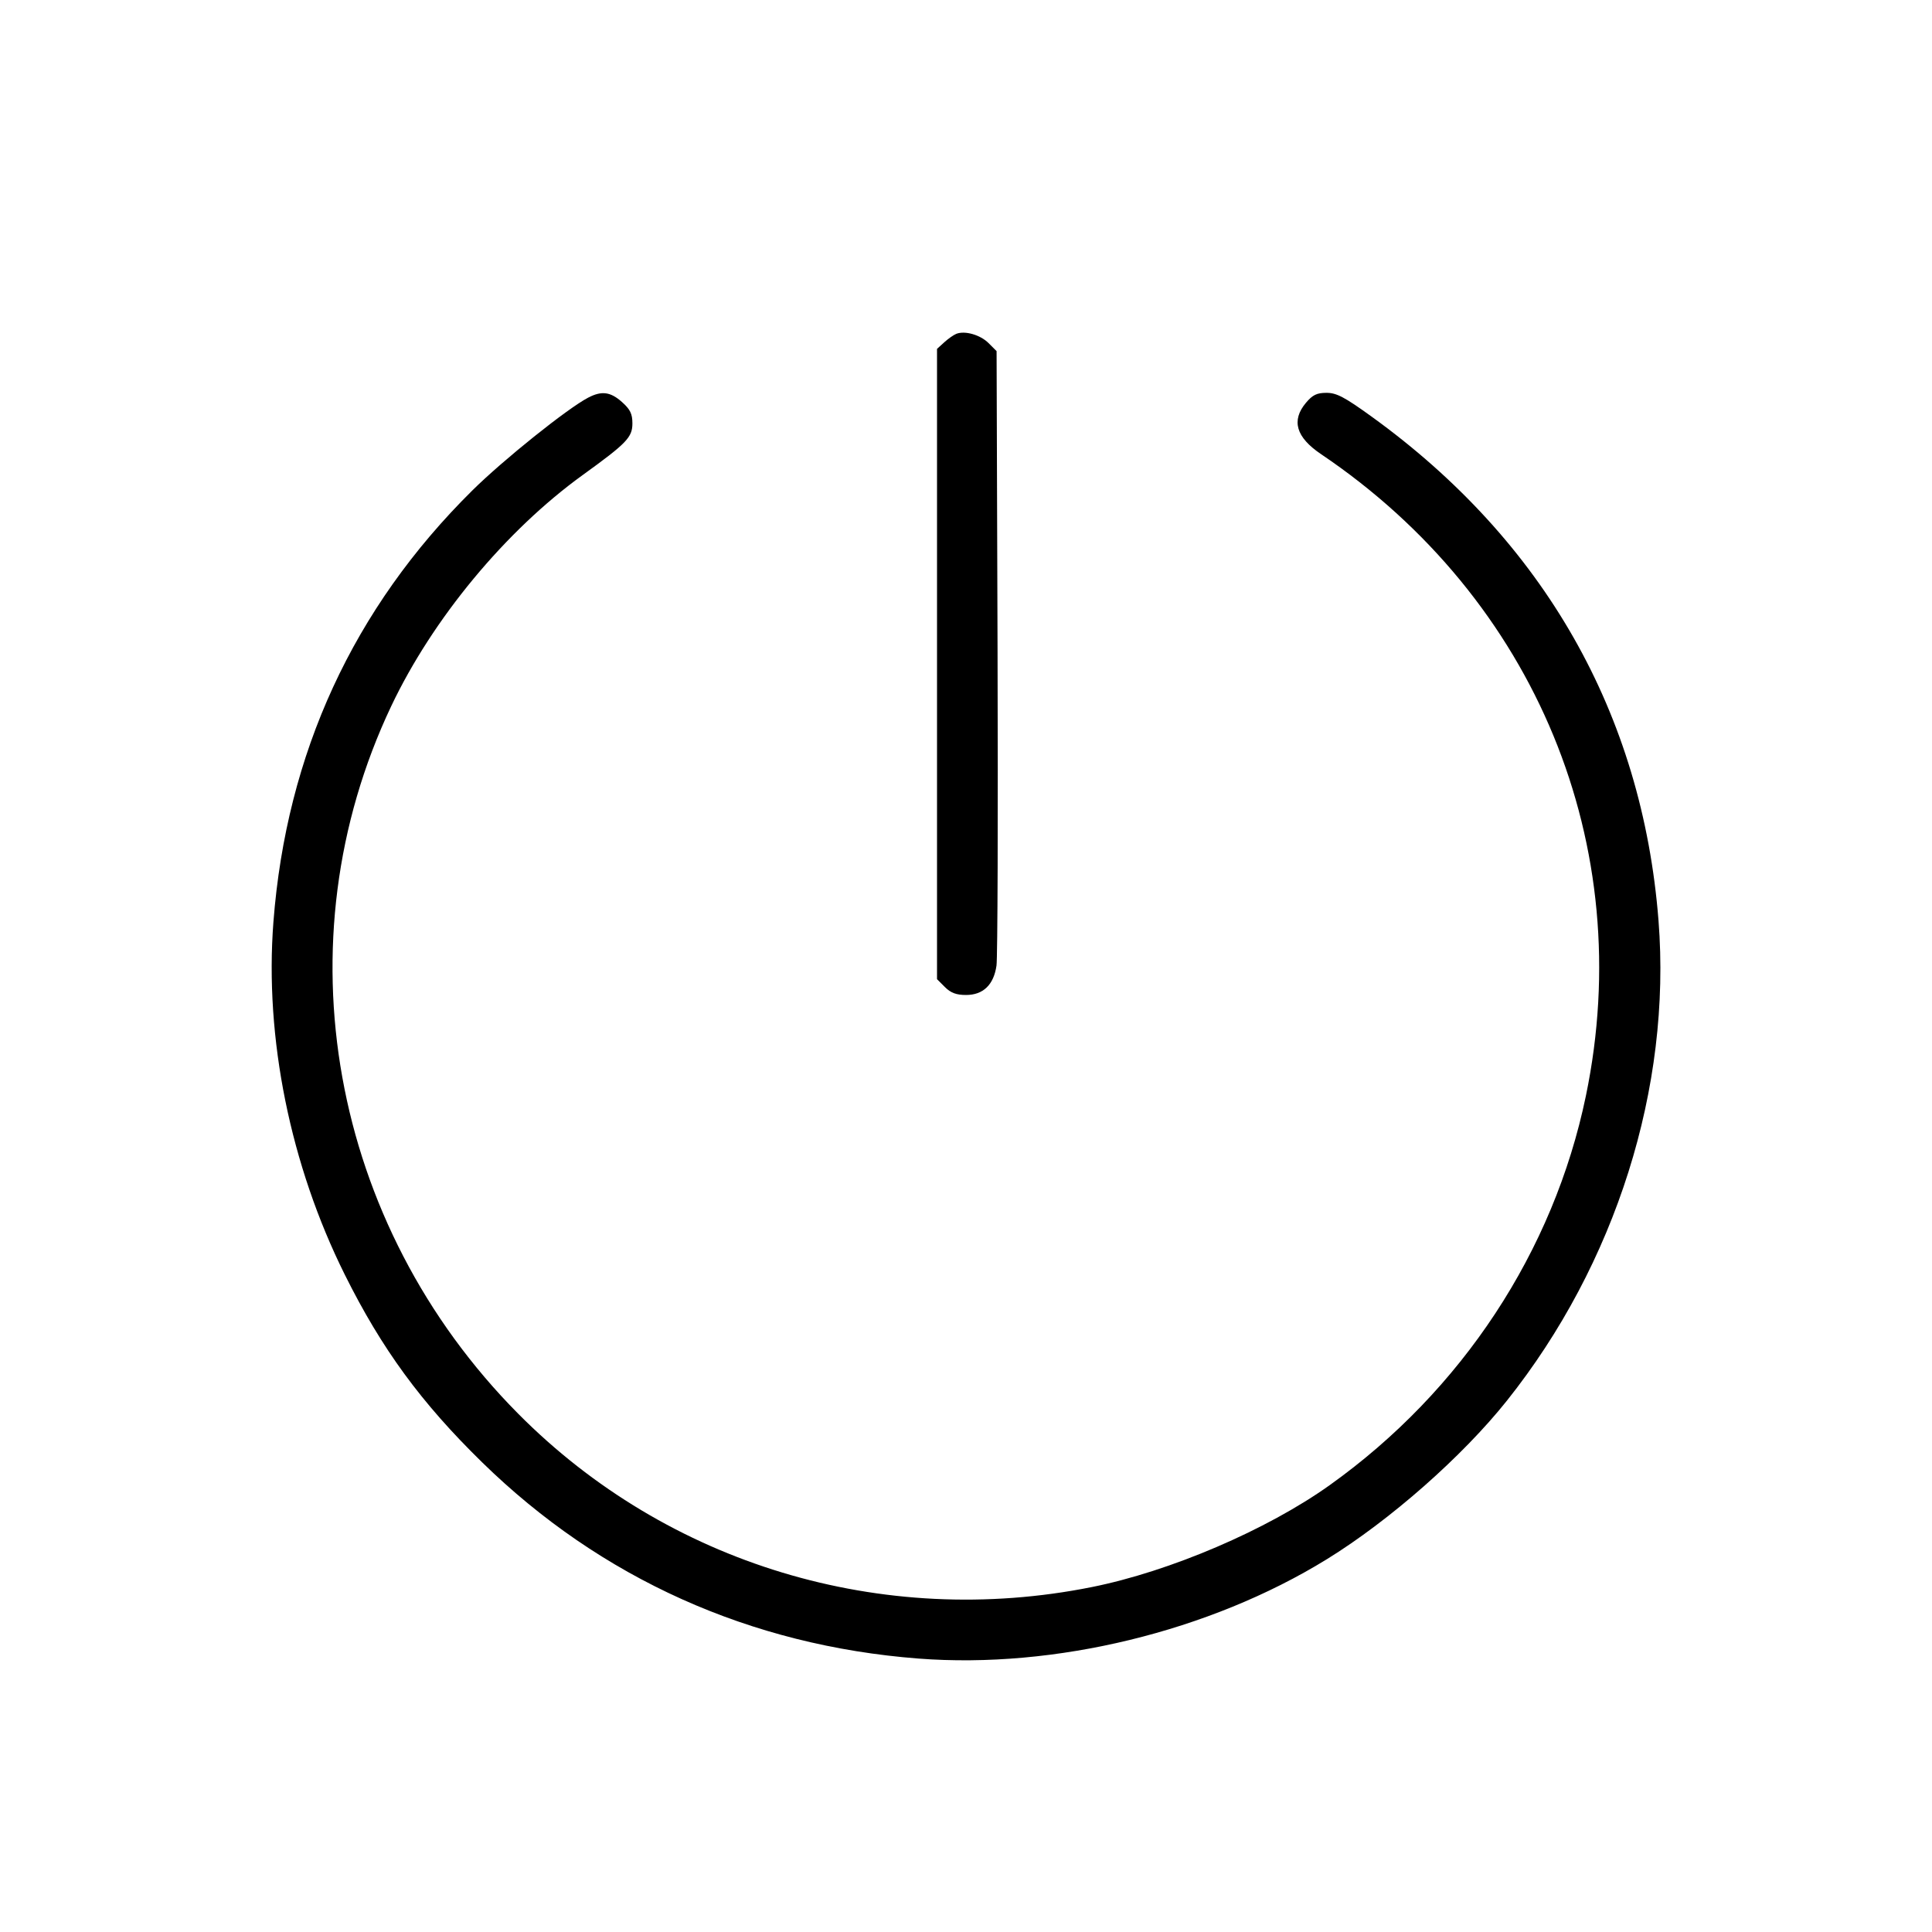 <svg fill="currentColor" viewBox="0 0 256 256" xmlns="http://www.w3.org/2000/svg"><path d="M126.720 44.232 C 126.368 44.370,125.648 44.875,125.120 45.355 L 124.160 46.229 124.160 87.987 L 124.160 129.745 125.207 130.793 C 125.978 131.563,126.716 131.840,128.000 131.840 C 130.278 131.840,131.673 130.496,132.041 127.947 C 132.189 126.920,132.252 108.180,132.181 86.303 L 132.053 46.526 130.987 45.460 C 129.896 44.370,127.865 43.785,126.720 44.232 M77.936 52.690 C 75.181 54.127,66.691 60.928,62.589 64.985 C 46.816 80.582,37.949 99.817,36.229 122.169 C 35.047 137.522,38.464 154.394,45.697 168.919 C 50.584 178.736,55.796 185.857,63.875 193.757 C 79.612 209.147,99.412 218.053,121.707 219.769 C 139.777 221.159,160.267 216.178,175.787 206.621 C 184.150 201.470,193.772 193.002,199.670 185.600 C 214.102 167.488,221.492 144.091,219.762 121.986 C 217.617 94.580,204.590 71.699,181.736 55.195 C 178.157 52.610,177.099 52.053,175.770 52.053 C 174.491 52.053,173.926 52.326,173.051 53.366 C 171.074 55.716,171.724 57.937,175.045 60.176 C 203.489 79.353,217.005 112.102,210.139 145.208 C 205.864 165.826,193.713 184.287,176.187 196.793 C 167.877 202.723,155.031 208.223,144.640 210.301 C 116.878 215.854,88.453 207.263,68.686 187.348 C 43.753 162.226,37.029 124.784,51.842 93.562 C 57.342 81.971,66.998 70.319,77.225 62.933 C 83.039 58.734,83.797 57.946,83.797 56.105 C 83.797 54.842,83.508 54.247,82.425 53.279 C 80.892 51.910,79.726 51.757,77.936 52.690 " stroke="none" fill-rule="evenodd"></path></svg>